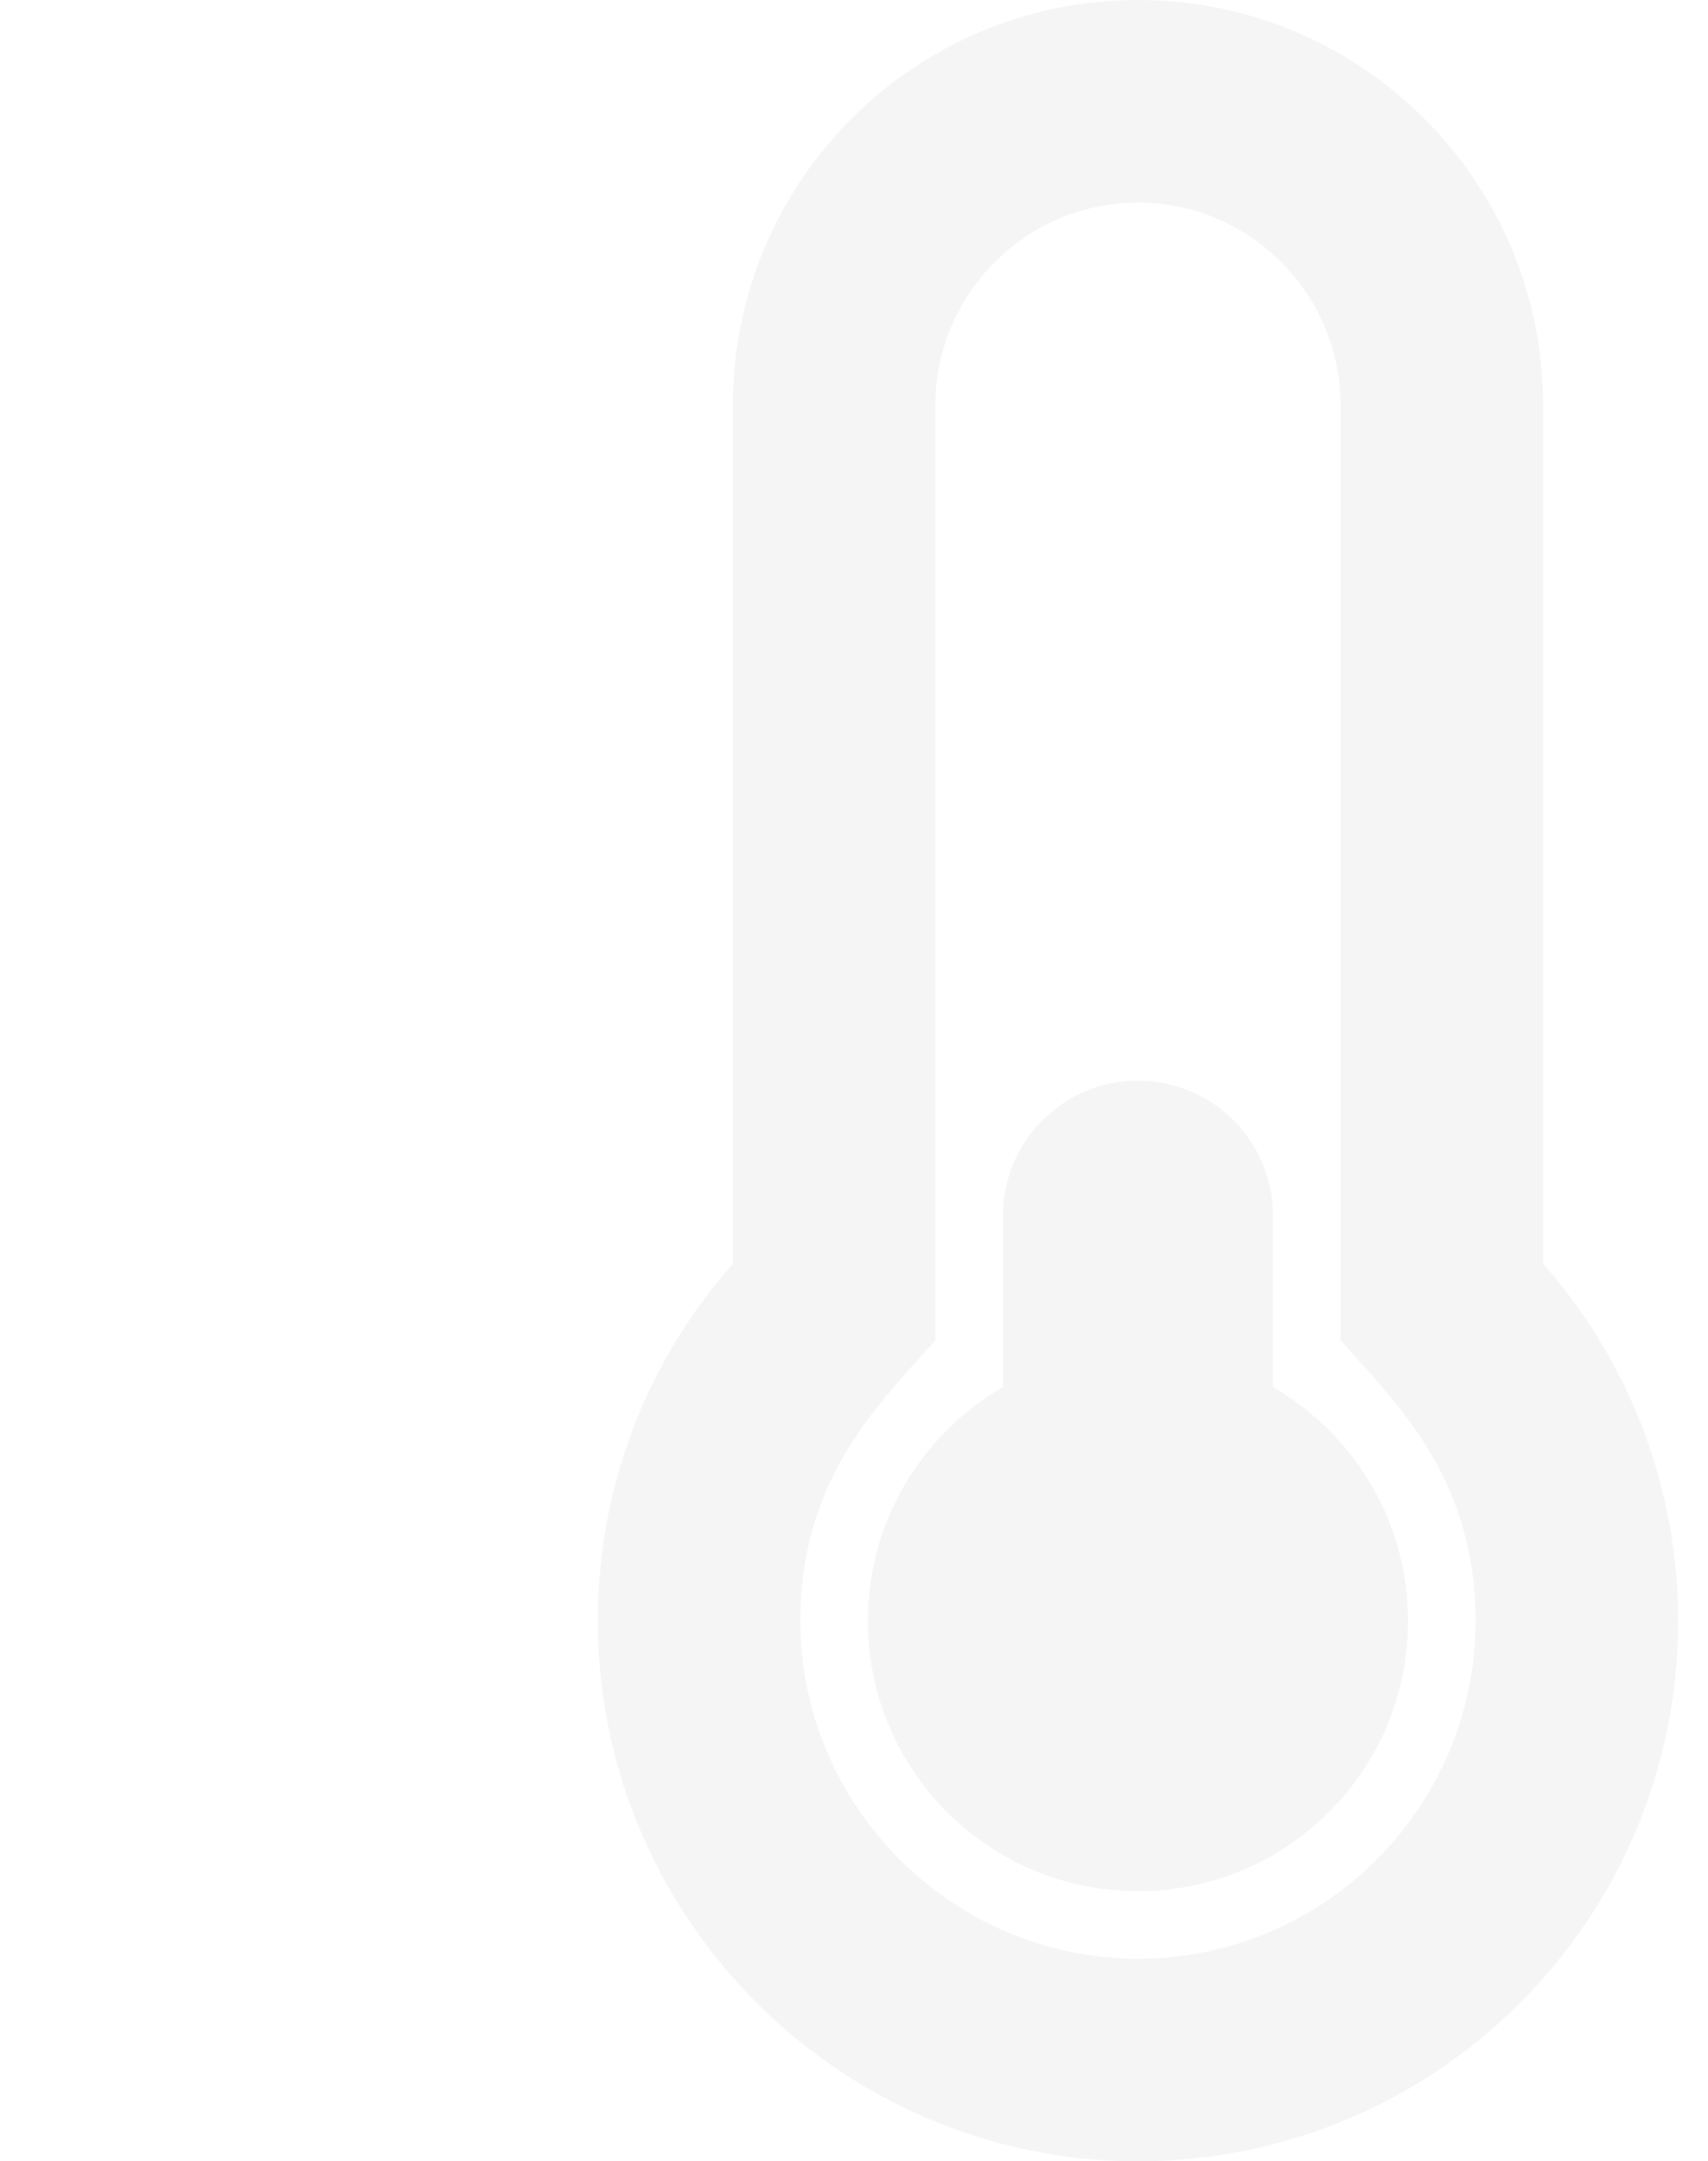 <svg height="506" fill="none" xmlns="http://www.w3.org/2000/svg" width="400" viewBox="0 0 120 506">
<path d="M189.75 379.5C189.75 414.432 161.432 442.75 126.5 442.75C91.568 442.75 63.25 414.432 63.25 379.5C63.25 356.093 75.975 335.671 94.875 324.732V284.625C94.875 267.159 109.034 253 126.5 253C143.966 253 158.125 267.159 158.125 284.625V324.732C177.025 335.671 189.75 356.093 189.75 379.5ZM221.375 295.839C241.054 318.138 253 347.421 253 379.5C253 449.368 196.368 506 126.5 506C126.204 506 125.898 505.999 125.602 505.997C56.123 505.515 -0.353 448.32 0.002 378.841C0.164 347.02 12.081 317.984 31.625 295.839V94.875C31.625 42.477 74.102 0 126.5 0C178.898 0 221.375 42.477 221.375 94.875V295.839ZM205.562 379.5C205.562 345.563 186.419 327.922 173.937 313.777V94.875C173.937 68.718 152.657 47.438 126.5 47.438C100.343 47.438 79.062 68.718 79.062 94.875V313.777C66.48 328.036 47.61 345.501 47.438 379.083C47.217 422.445 82.585 458.26 125.931 458.561L126.5 458.563C170.095 458.563 205.562 423.095 205.562 379.5Z" fill="#BDBDBD" fill-opacity="0.15"/>
</svg>
